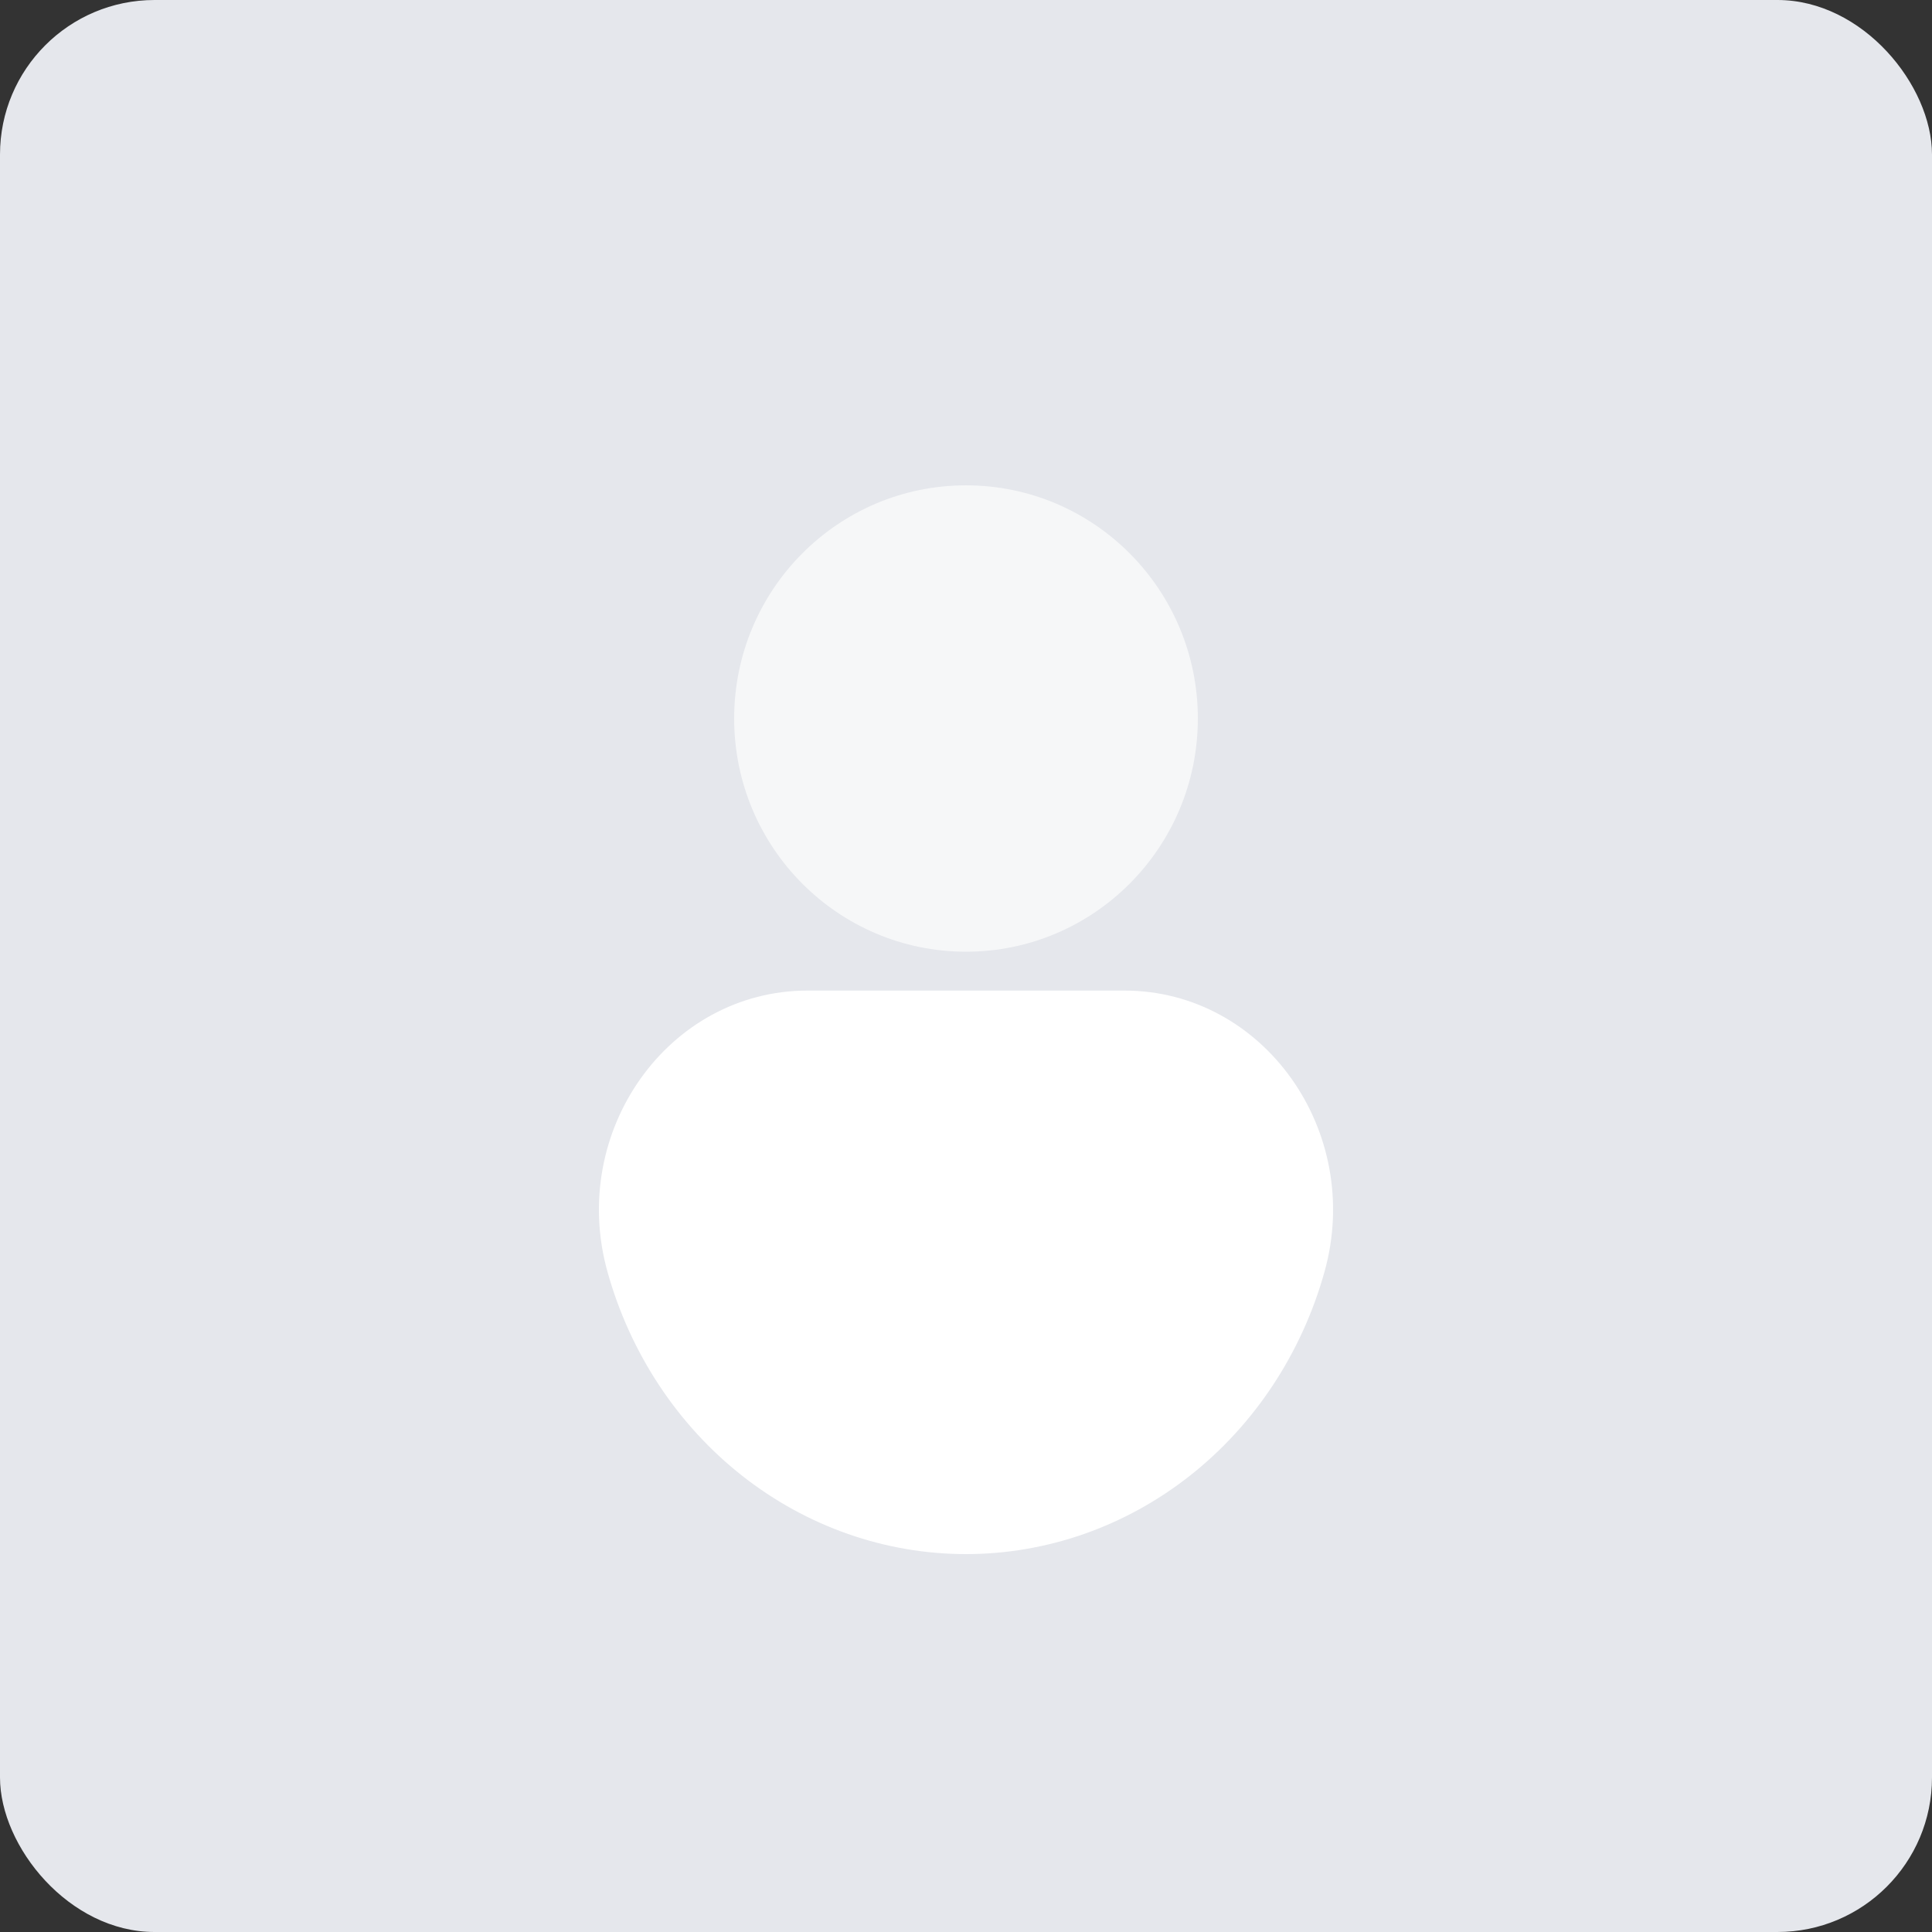 <svg width="100" height="100" viewBox="0 0 100 100" fill="none" xmlns="http://www.w3.org/2000/svg">
<rect x="0" y="0" width="100" height="100" fill="#333333" stroke="none"/>
<rect width="100" height="100" rx="8" fill="#E5E7EC"/>
<path d="M50 49.26C56.627 49.26 62 43.856 62 37.191C62 30.525 56.627 25.121 50 25.121C43.373 25.121 38 30.525 38 37.191C38 43.856 43.373 49.26 50 49.26Z" fill="#F6F7F8"/>
<path d="M50 80.44C45.824 80.44 41.76 79.017 38.415 76.386C35.071 73.754 32.626 70.054 31.446 65.839C29.411 58.565 34.593 51.272 41.801 51.272H58.199C65.407 51.272 70.589 58.563 68.554 65.836C67.374 70.052 64.93 73.752 61.586 76.385C58.241 79.017 54.177 80.44 50 80.44Z" fill="white"/>
</svg>
